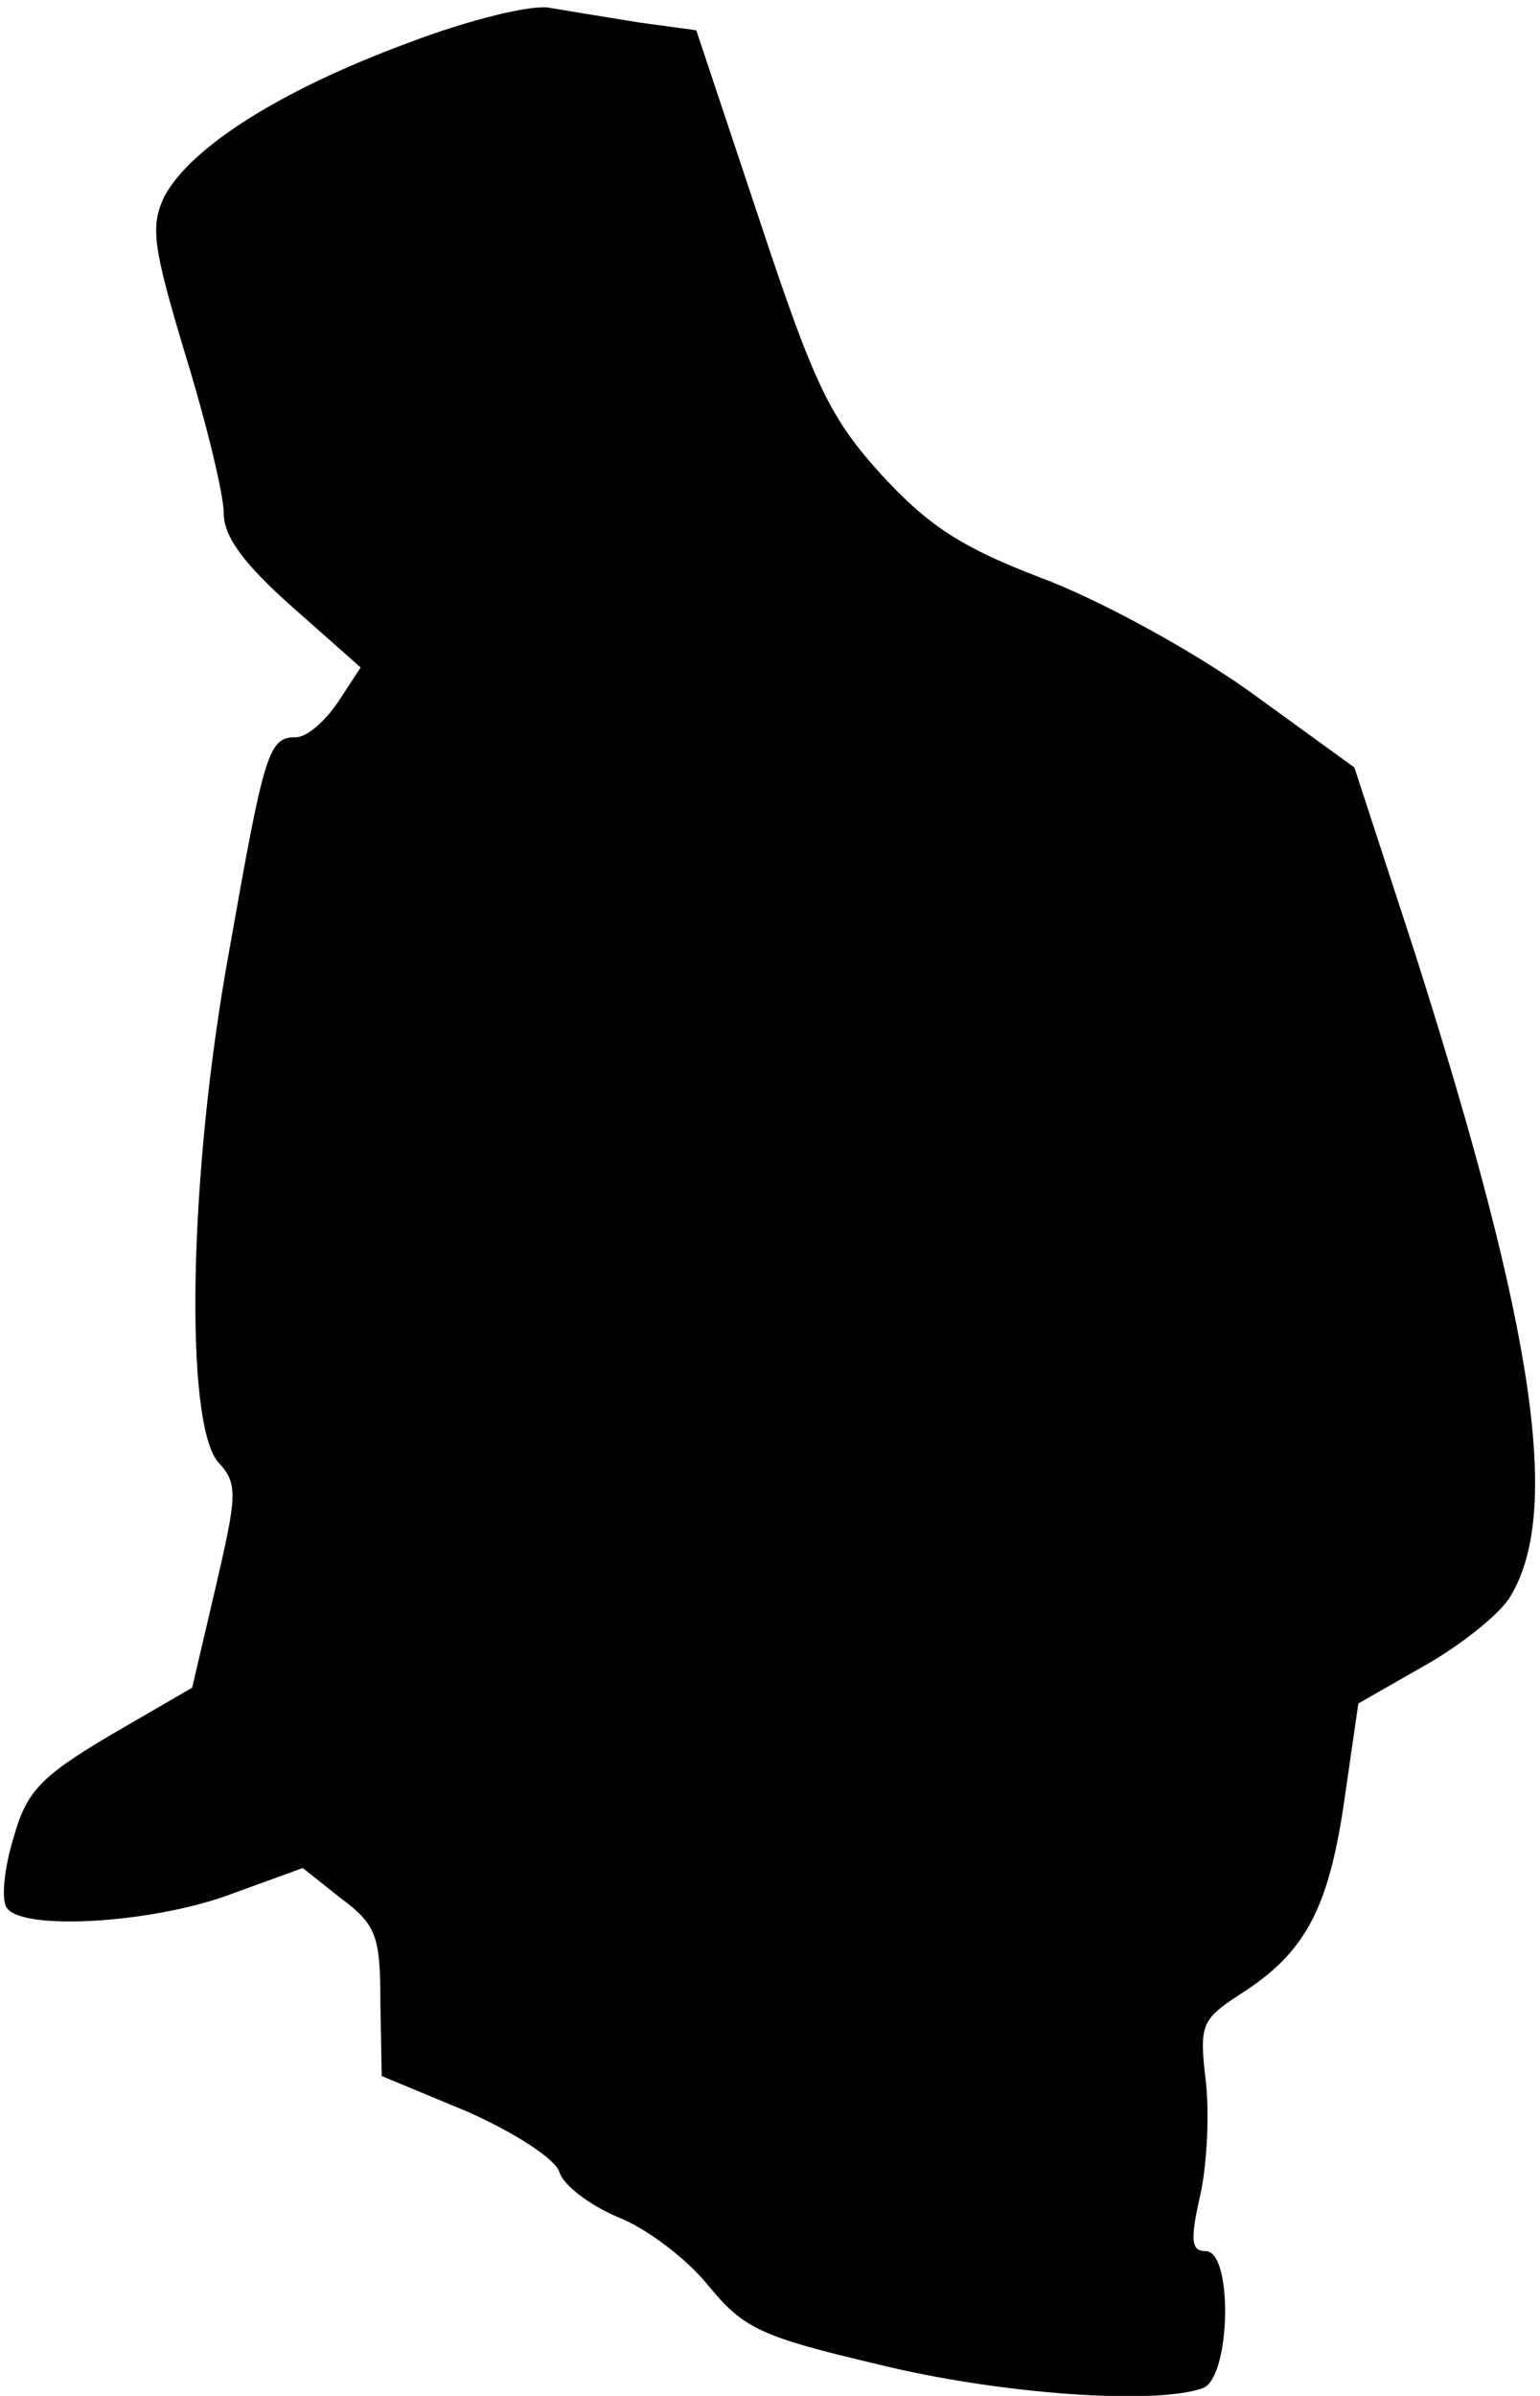 <?xml version="1.0" standalone="no"?>
<!DOCTYPE svg PUBLIC "-//W3C//DTD SVG 20010904//EN"
 "http://www.w3.org/TR/2001/REC-SVG-20010904/DTD/svg10.dtd">
<svg version="1.0" xmlns="http://www.w3.org/2000/svg"
 width="117pt" height="182pt" viewBox="0 0 117 182"
 preserveAspectRatio="xMidYMid meet">
<g transform="translate(0,182) scale(0.1,-0.1)"
fill="#000000" stroke="none">
<path fill="#000000" stroke="none" d="M309 1787 c-97 -36 -164 -79 -184 -116
-11 -23 -9 -38 16 -121 16 -52 29 -106 29 -120 0 -18 16 -39 52 -71 l52 -46
-17 -26 c-10 -15 -24 -27 -32 -27 -21 0 -24 -10 -51 -163 -31 -170 -34 -359
-8 -388 15 -16 14 -25 -2 -94 l-18 -77 -62 -36 c-54 -32 -64 -43 -74 -79 -7
-23 -9 -46 -5 -52 11 -18 111 -12 170 10 l55 20 29 -23 c27 -20 30 -29 30 -79
l1 -56 65 -27 c36 -16 67 -36 70 -46 3 -10 23 -25 44 -34 21 -8 52 -31 69 -52
27 -33 40 -39 129 -60 93 -23 212 -31 247 -18 21 8 23 104 2 104 -11 0 -12 8
-4 43 5 23 7 62 4 87 -5 42 -3 46 26 65 49 31 67 64 79 145 l11 76 49 28 c27
15 56 38 65 51 41 63 21 202 -71 491 l-46 141 -80 58 c-45 32 -115 70 -158 86
-60 23 -85 39 -121 78 -39 43 -51 67 -93 194 l-48 144 -44 6 c-25 4 -55 9 -67
11 -13 3 -62 -9 -109 -27z"/>
</g>
</svg>
